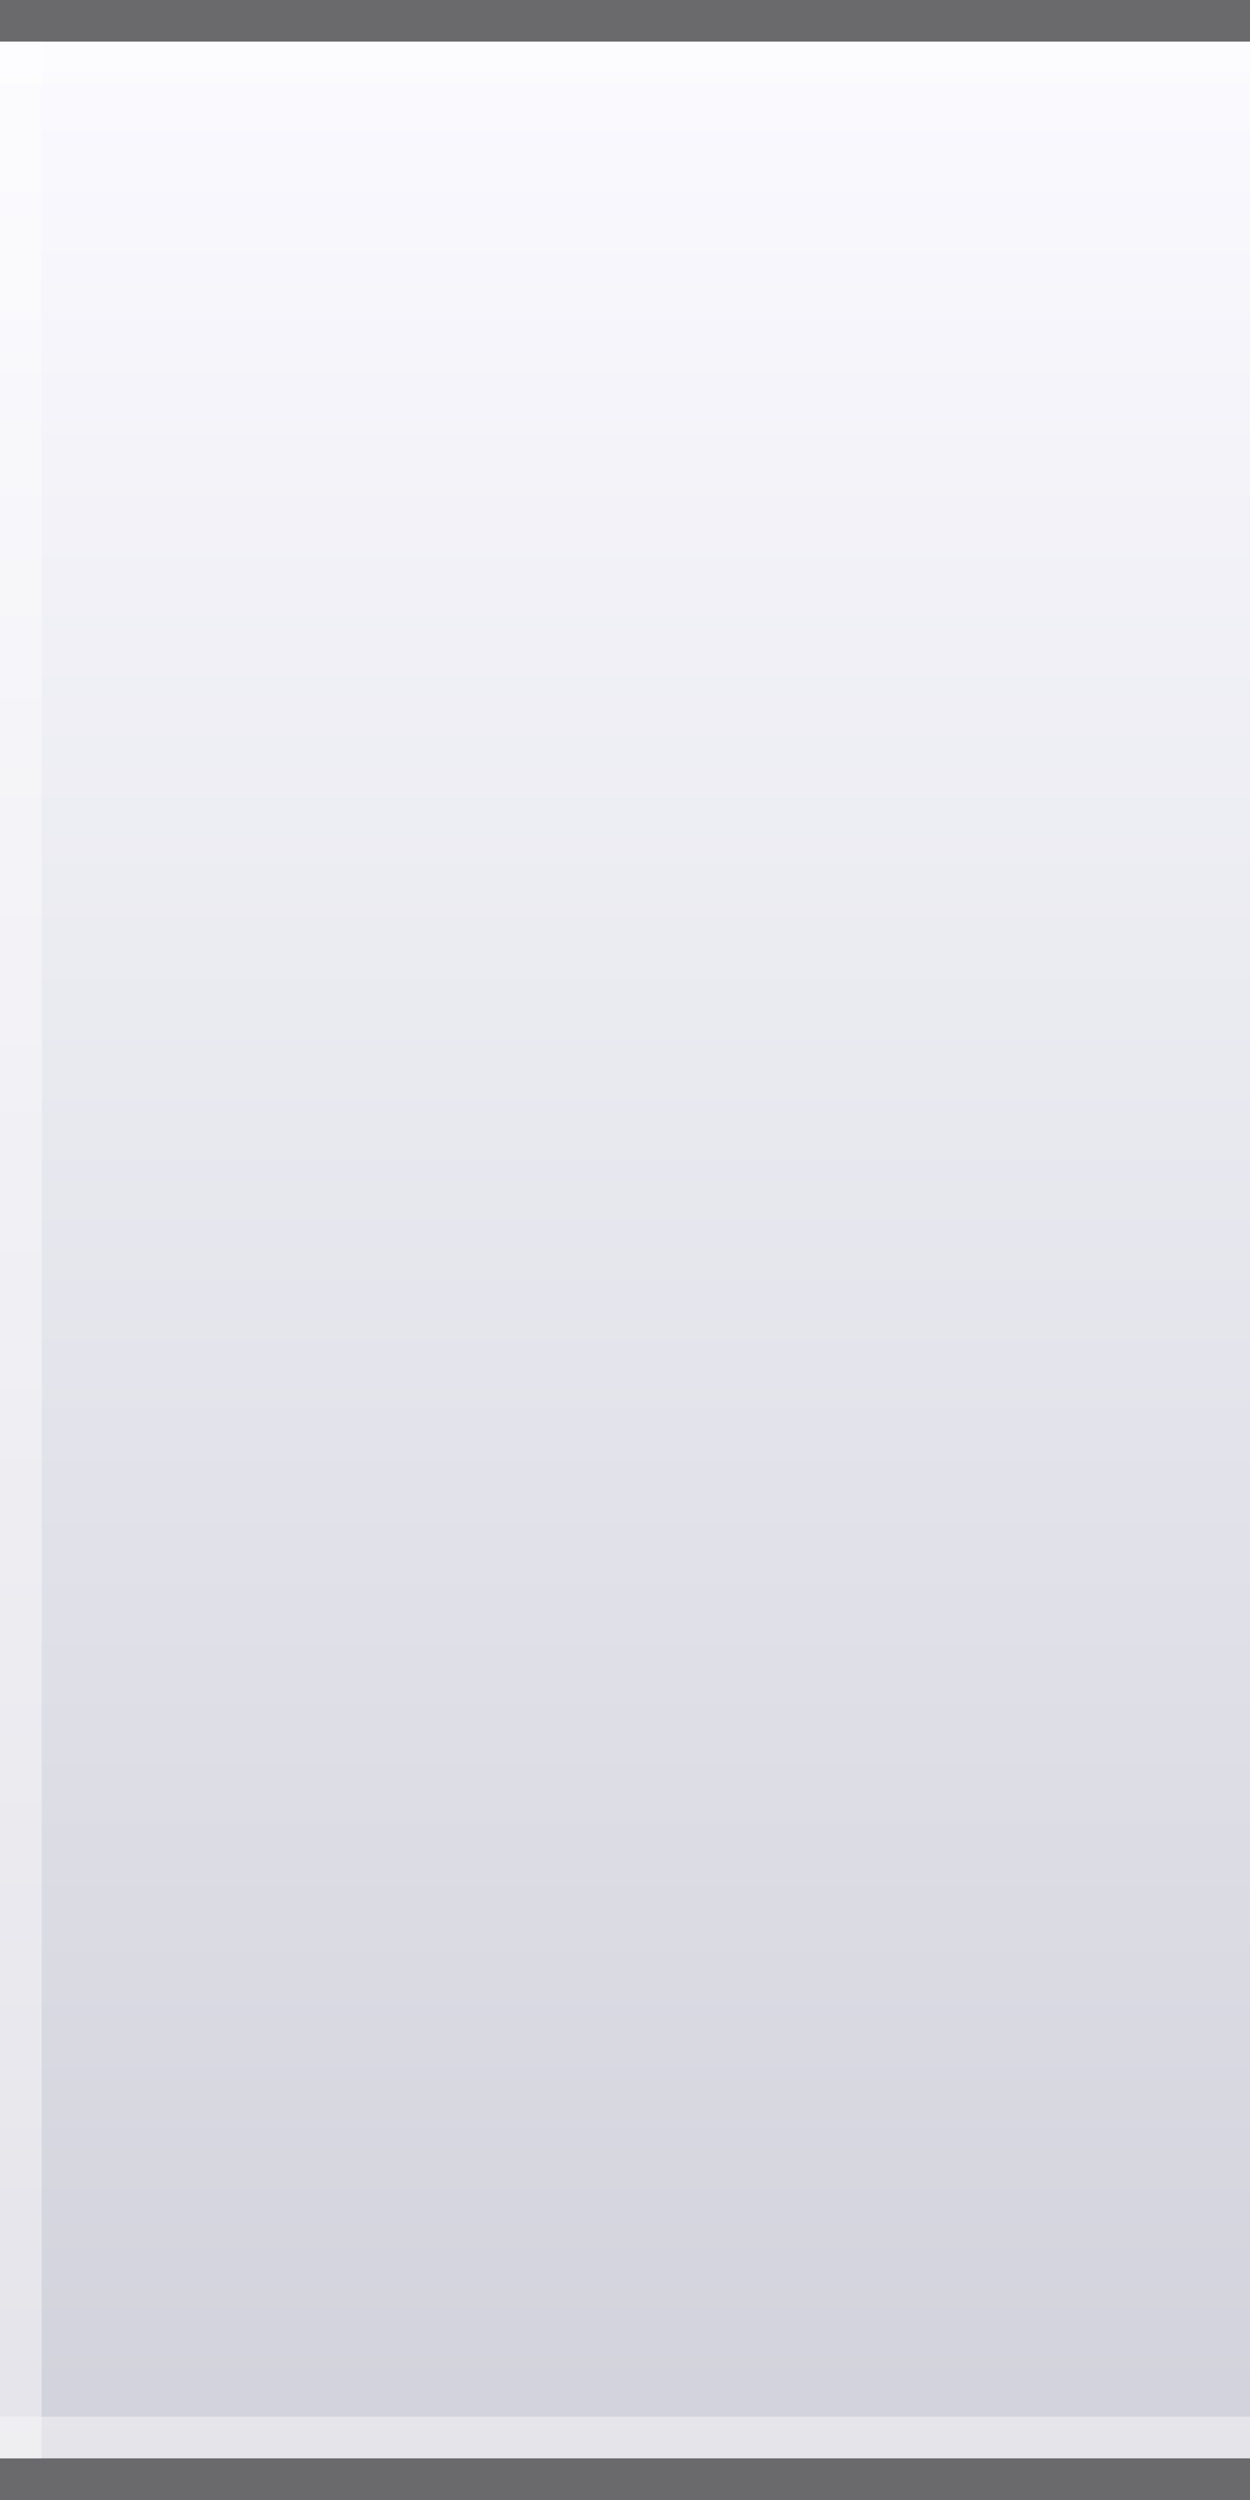 <?xml version="1.0" encoding="UTF-8"?>
<!DOCTYPE svg PUBLIC "-//W3C//DTD SVG 1.1 Tiny//EN" "http://www.w3.org/Graphics/SVG/1.1/DTD/svg11-tiny.dtd">
<svg baseProfile="tiny" height="60px" version="1.1" viewBox="0 0 30 60" width="30px" x="0px" xmlns="http://www.w3.org/2000/svg" xmlns:xlink="http://www.w3.org/1999/xlink" y="0px">
<rect x="0" y="0" width="30" height="60" fill="#808080" stroke="none"/>
<rect fill="none" height="60" width="30"/>
<rect fill="#14141E" fill-opacity="0.2" height="60" stroke-opacity="0.2" width="30"/>
<rect fill="url(#SVGID_1_)" height="58" width="30" y="1"/>
<rect fill="#FFFFFF" fill-opacity="0.4" height="1" stroke-opacity="0.4" width="30" y="58"/>
<rect fill="#FFFFFF" fill-opacity="0.4" height="1" stroke-opacity="0.4" width="30" y="1"/>
<rect fill="#FFFFFF" fill-opacity="0.4" height="58" stroke-opacity="0.4" width="1" y="1"/>
<defs>
<linearGradient gradientUnits="userSpaceOnUse" id="SVGID_1_" x1="15" x2="15" y1="1" y2="59.001">
<stop offset="0" style="stop-color:#FAFAFF"/>
<stop offset="1" style="stop-color:#D2D2DC"/>
</linearGradient>
</defs>
</svg>
